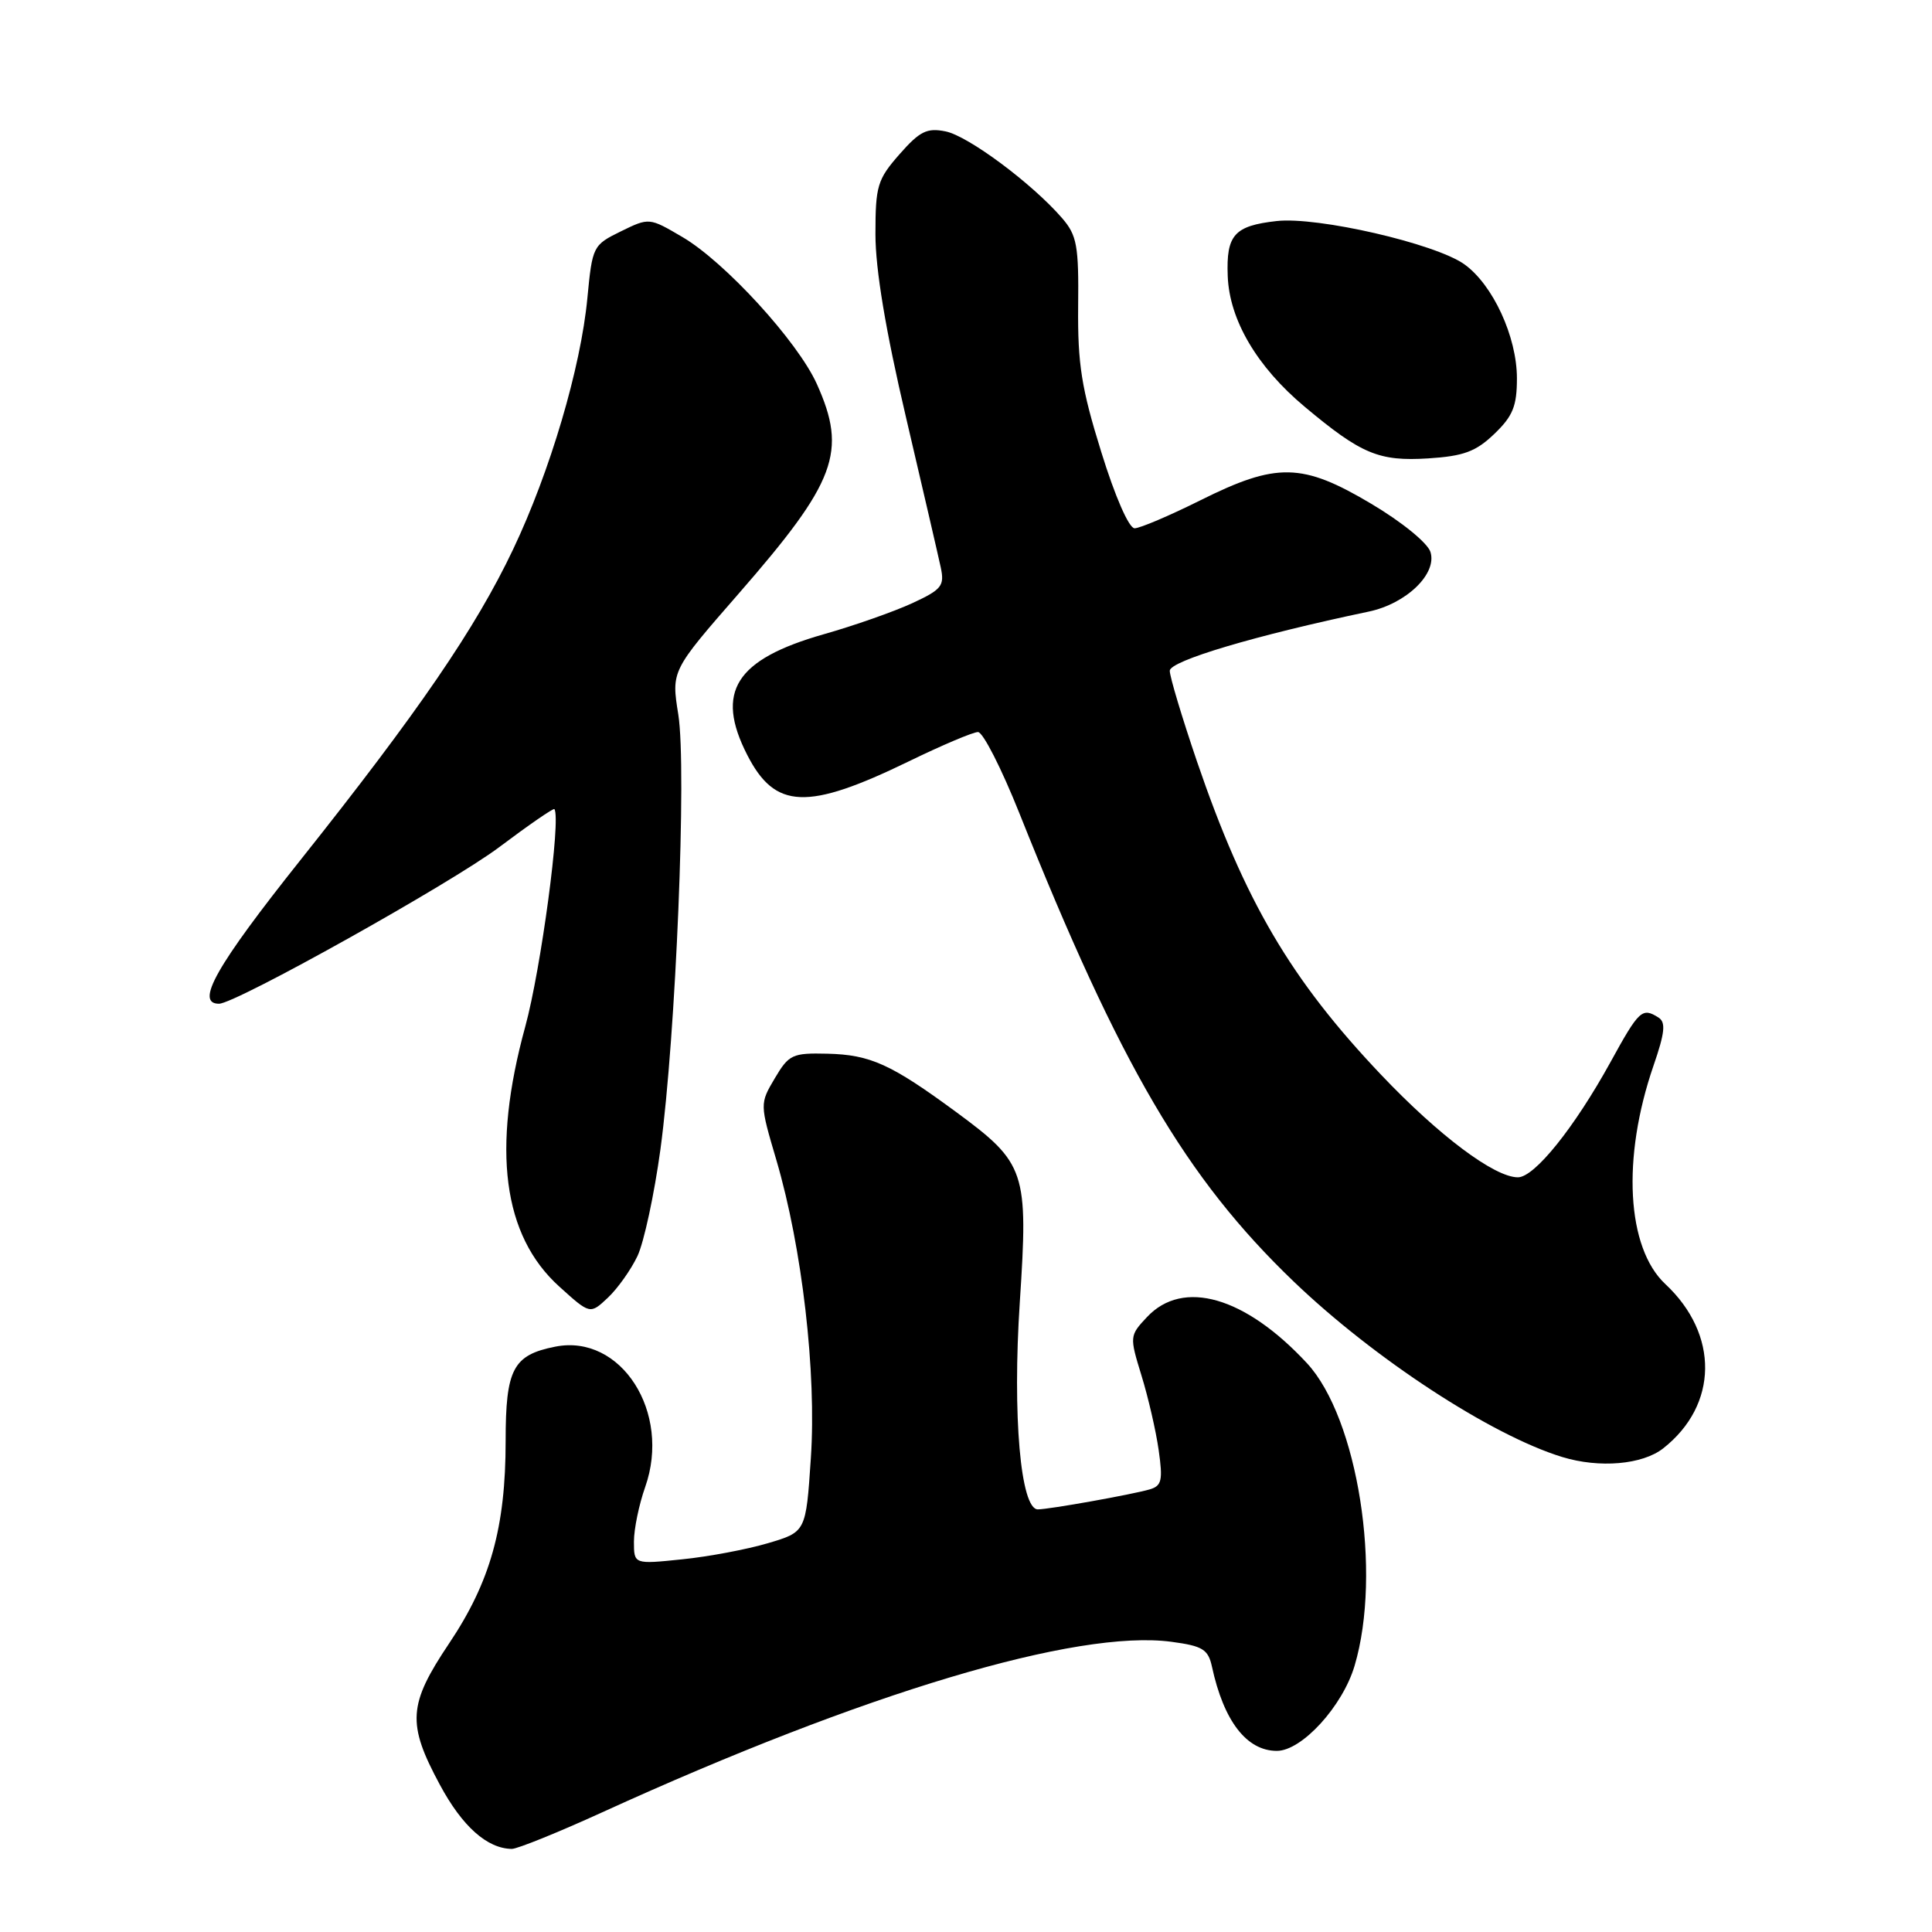 <?xml version="1.0" encoding="UTF-8" standalone="no"?>
<!DOCTYPE svg PUBLIC "-//W3C//DTD SVG 1.1//EN" "http://www.w3.org/Graphics/SVG/1.1/DTD/svg11.dtd" >
<svg xmlns="http://www.w3.org/2000/svg" xmlns:xlink="http://www.w3.org/1999/xlink" version="1.1" viewBox="0 0 256 256">
 <g >
 <path fill="currentColor"
d=" M 79.82 240.13 C 114.54 224.29 142.70 215.86 155.25 217.55 C 159.36 218.10 160.09 218.55 160.59 220.84 C 162.15 228.06 165.19 232.00 169.19 232.00 C 172.50 232.00 177.90 226.09 179.49 220.72 C 183.15 208.40 179.92 187.89 173.17 180.62 C 164.99 171.81 156.76 169.43 151.99 174.51 C 149.67 176.98 149.66 177.08 151.25 182.26 C 152.14 185.14 153.17 189.59 153.53 192.15 C 154.10 196.14 153.94 196.88 152.35 197.35 C 150.02 198.03 139.01 200.00 137.52 200.00 C 135.23 200.00 134.14 187.54 135.13 172.53 C 136.27 155.18 135.92 154.15 126.71 147.36 C 118.06 141.00 115.34 139.76 109.63 139.62 C 104.99 139.51 104.53 139.73 102.67 142.87 C 100.67 146.25 100.67 146.25 102.88 153.74 C 106.29 165.34 108.21 181.91 107.44 193.24 C 106.79 202.99 106.79 202.99 101.76 204.48 C 98.99 205.30 93.87 206.27 90.37 206.62 C 84.00 207.28 84.00 207.28 84.00 204.26 C 84.00 202.61 84.67 199.36 85.49 197.04 C 88.98 187.14 82.29 176.70 73.57 178.44 C 67.97 179.55 67.00 181.40 67.00 190.94 C 67.00 202.38 64.98 209.60 59.51 217.76 C 54.08 225.86 53.91 228.37 58.28 236.48 C 61.25 242.01 64.55 244.95 67.82 244.99 C 68.55 244.99 73.95 242.81 79.82 240.13 Z  M 220.39 191.91 C 227.68 186.17 227.80 176.81 220.67 170.15 C 215.53 165.35 214.88 153.46 219.09 141.23 C 220.61 136.83 220.75 135.46 219.76 134.83 C 217.59 133.46 217.19 133.83 213.39 140.75 C 208.60 149.44 203.33 156.00 201.13 156.00 C 198.02 156.00 190.66 150.48 183.00 142.41 C 171.02 129.79 164.94 119.42 158.61 100.91 C 156.63 95.09 155.00 89.67 155.00 88.88 C 155.00 87.57 166.36 84.19 181.36 81.04 C 186.36 79.99 190.46 76.02 189.54 73.13 C 189.16 71.94 185.74 69.15 181.71 66.76 C 172.55 61.31 169.17 61.25 159.06 66.29 C 154.97 68.33 151.04 70.00 150.34 70.00 C 149.59 70.00 147.75 65.80 145.92 59.88 C 143.30 51.47 142.79 48.23 142.86 40.62 C 142.95 32.53 142.70 31.18 140.73 28.90 C 136.77 24.32 128.29 18.01 125.29 17.41 C 122.82 16.91 121.87 17.39 119.18 20.45 C 116.26 23.78 116.00 24.63 116.00 31.04 C 116.00 35.68 117.35 43.80 120.04 55.26 C 122.26 64.74 124.34 73.72 124.66 75.21 C 125.17 77.63 124.78 78.12 120.87 79.93 C 118.46 81.04 113.18 82.90 109.12 84.05 C 97.46 87.38 94.74 91.66 99.00 100.01 C 102.70 107.26 106.95 107.43 120.45 100.87 C 124.83 98.74 128.94 97.00 129.59 97.00 C 130.25 97.00 132.71 101.84 135.07 107.75 C 148.43 141.23 157.13 156.09 171.39 169.78 C 182.07 180.03 197.60 190.18 207.00 193.06 C 211.93 194.57 217.63 194.08 220.39 191.91 Z  M 84.47 166.43 C 85.33 164.60 86.70 158.24 87.51 152.30 C 89.56 137.17 91.01 101.85 89.88 94.69 C 88.95 88.89 88.95 88.89 97.85 78.69 C 110.82 63.82 112.29 59.88 108.23 50.87 C 105.69 45.24 96.05 34.70 90.41 31.40 C 86.03 28.83 86.02 28.82 82.26 30.66 C 78.57 32.47 78.49 32.63 77.83 39.50 C 76.96 48.72 72.88 62.51 67.99 72.79 C 63.03 83.24 55.44 94.32 39.78 114.00 C 28.64 128.00 25.81 133.00 29.02 133.00 C 31.21 133.00 59.81 117.02 66.15 112.25 C 70.05 109.32 73.34 107.05 73.46 107.21 C 74.36 108.46 71.68 128.42 69.60 136.03 C 65.13 152.32 66.62 163.71 74.10 170.47 C 78.19 174.17 78.19 174.17 80.54 171.96 C 81.83 170.75 83.60 168.26 84.47 166.43 Z  M 198.00 57.50 C 200.46 55.14 201.00 53.82 201.00 50.13 C 201.00 44.62 197.81 37.71 194.02 35.01 C 190.16 32.27 174.58 28.68 169.16 29.29 C 163.54 29.92 162.47 31.13 162.68 36.58 C 162.90 42.40 166.56 48.61 172.87 53.89 C 180.38 60.18 182.71 61.15 189.25 60.74 C 193.94 60.44 195.56 59.84 198.00 57.50 Z "/>
</g>
</svg>